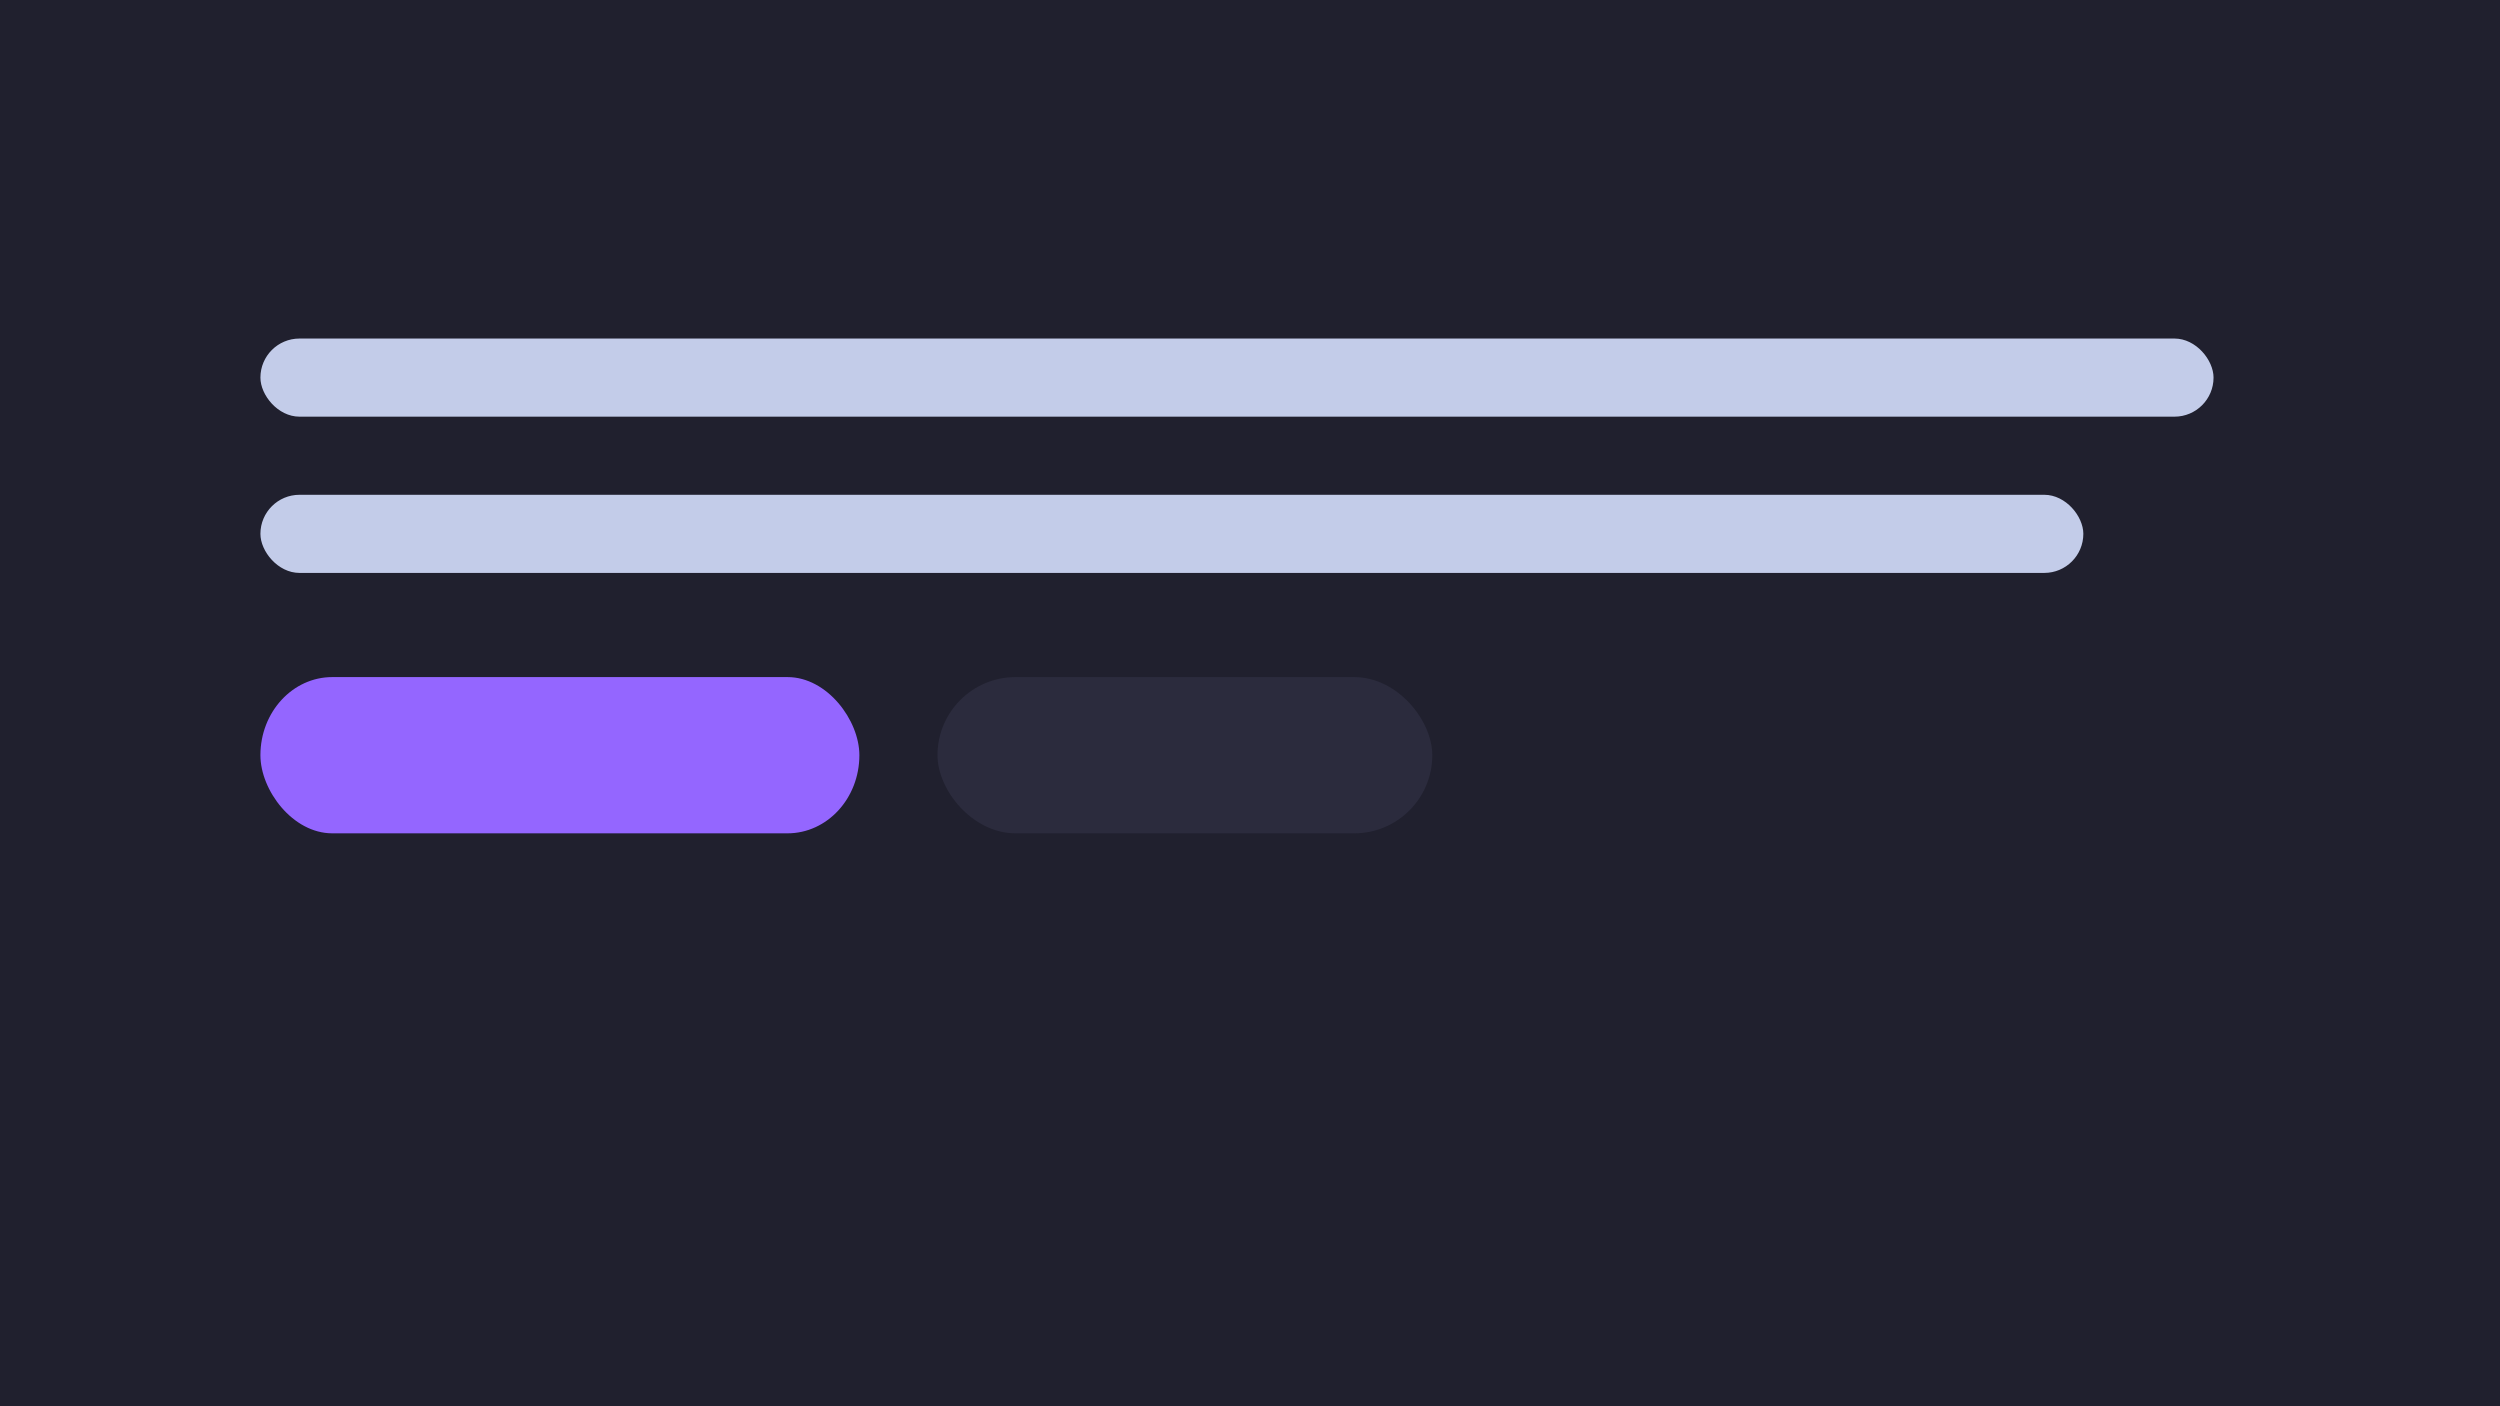 <?xml version="1.0" encoding="UTF-8" standalone="no"?>
<!-- Created with Inkscape (http://www.inkscape.org/) -->

<svg
   width="1920"
   height="1080"
   viewBox="0 0 1920 1080"
   version="1.1"
   id="svg1"
   inkscape:version="1.4 (e7c3feb100, 2024-10-09)"
   sodipodi:docname="qzfr-theme-preview.svg"
   inkscape:export-filename="qzfr-theme-preview.png"
   inkscape:export-xdpi="48"
   inkscape:export-ydpi="48"
   xmlns:inkscape="http://www.inkscape.org/namespaces/inkscape"
   xmlns:sodipodi="http://sodipodi.sourceforge.net/DTD/sodipodi-0.dtd"
   xmlns="http://www.w3.org/2000/svg"
   xmlns:svg="http://www.w3.org/2000/svg">
  <sodipodi:namedview
     id="namedview1"
     pagecolor="#505050"
     bordercolor="#eeeeee"
     borderopacity="1"
     inkscape:showpageshadow="0"
     inkscape:pageopacity="0"
     inkscape:pagecheckerboard="0"
     inkscape:deskcolor="#505050"
     inkscape:document-units="px"
     inkscape:zoom="0.3178031"
     inkscape:cx="972.30016"
     inkscape:cy="484.57678"
     inkscape:window-width="1880"
     inkscape:window-height="967"
     inkscape:window-x="0"
     inkscape:window-y="0"
     inkscape:window-maximized="1"
     inkscape:current-layer="layer1"
     showguides="false" />
  <defs
     id="defs1" />
  <g
     inkscape:label="Layer 1"
     inkscape:groupmode="layer"
     id="layer1">
    <rect
       style="fill:#20202e;fill-opacity:1;stroke:none;stroke-width:45.108;paint-order:stroke fill markers"
       id="rect1"
       width="1920"
       height="1080"
       x="0"
       y="0"
       inkscape:label="background_bg1" />
    <rect
       style="fill:#c3cce9;fill-opacity:1;stroke:none;stroke-width:64.808;paint-order:stroke fill markers"
       id="rect5"
       width="1400"
       height="60"
       x="200"
       y="380"
       rx="30"
       ry="30"
       inkscape:label="text2_fg1" />
    <rect
       style="fill:#c3cce9;fill-opacity:1;stroke:none;stroke-width:67.082;paint-order:stroke fill markers"
       id="rect4"
       width="1500"
       height="60"
       x="200"
       y="260"
       rx="30"
       ry="30"
       inkscape:label="text_fg1" />
    <rect
       style="fill:#2b2b3d;fill-opacity:1;stroke:none;stroke-width:47.749;paint-order:stroke fill markers"
       id="rect7"
       width="380"
       height="120"
       x="720"
       y="520"
       rx="60"
       ry="60"
       inkscape:label="button_bg2" />
    <rect
       style="fill:#9466ff;fill-opacity:1;stroke:none;stroke-width:52.536;paint-order:stroke fill markers"
       id="rect2"
       width="460"
       height="120"
       x="200"
       y="520"
       rx="55.2"
       ry="60"
       inkscape:label="button_main" />
  </g>
</svg>
